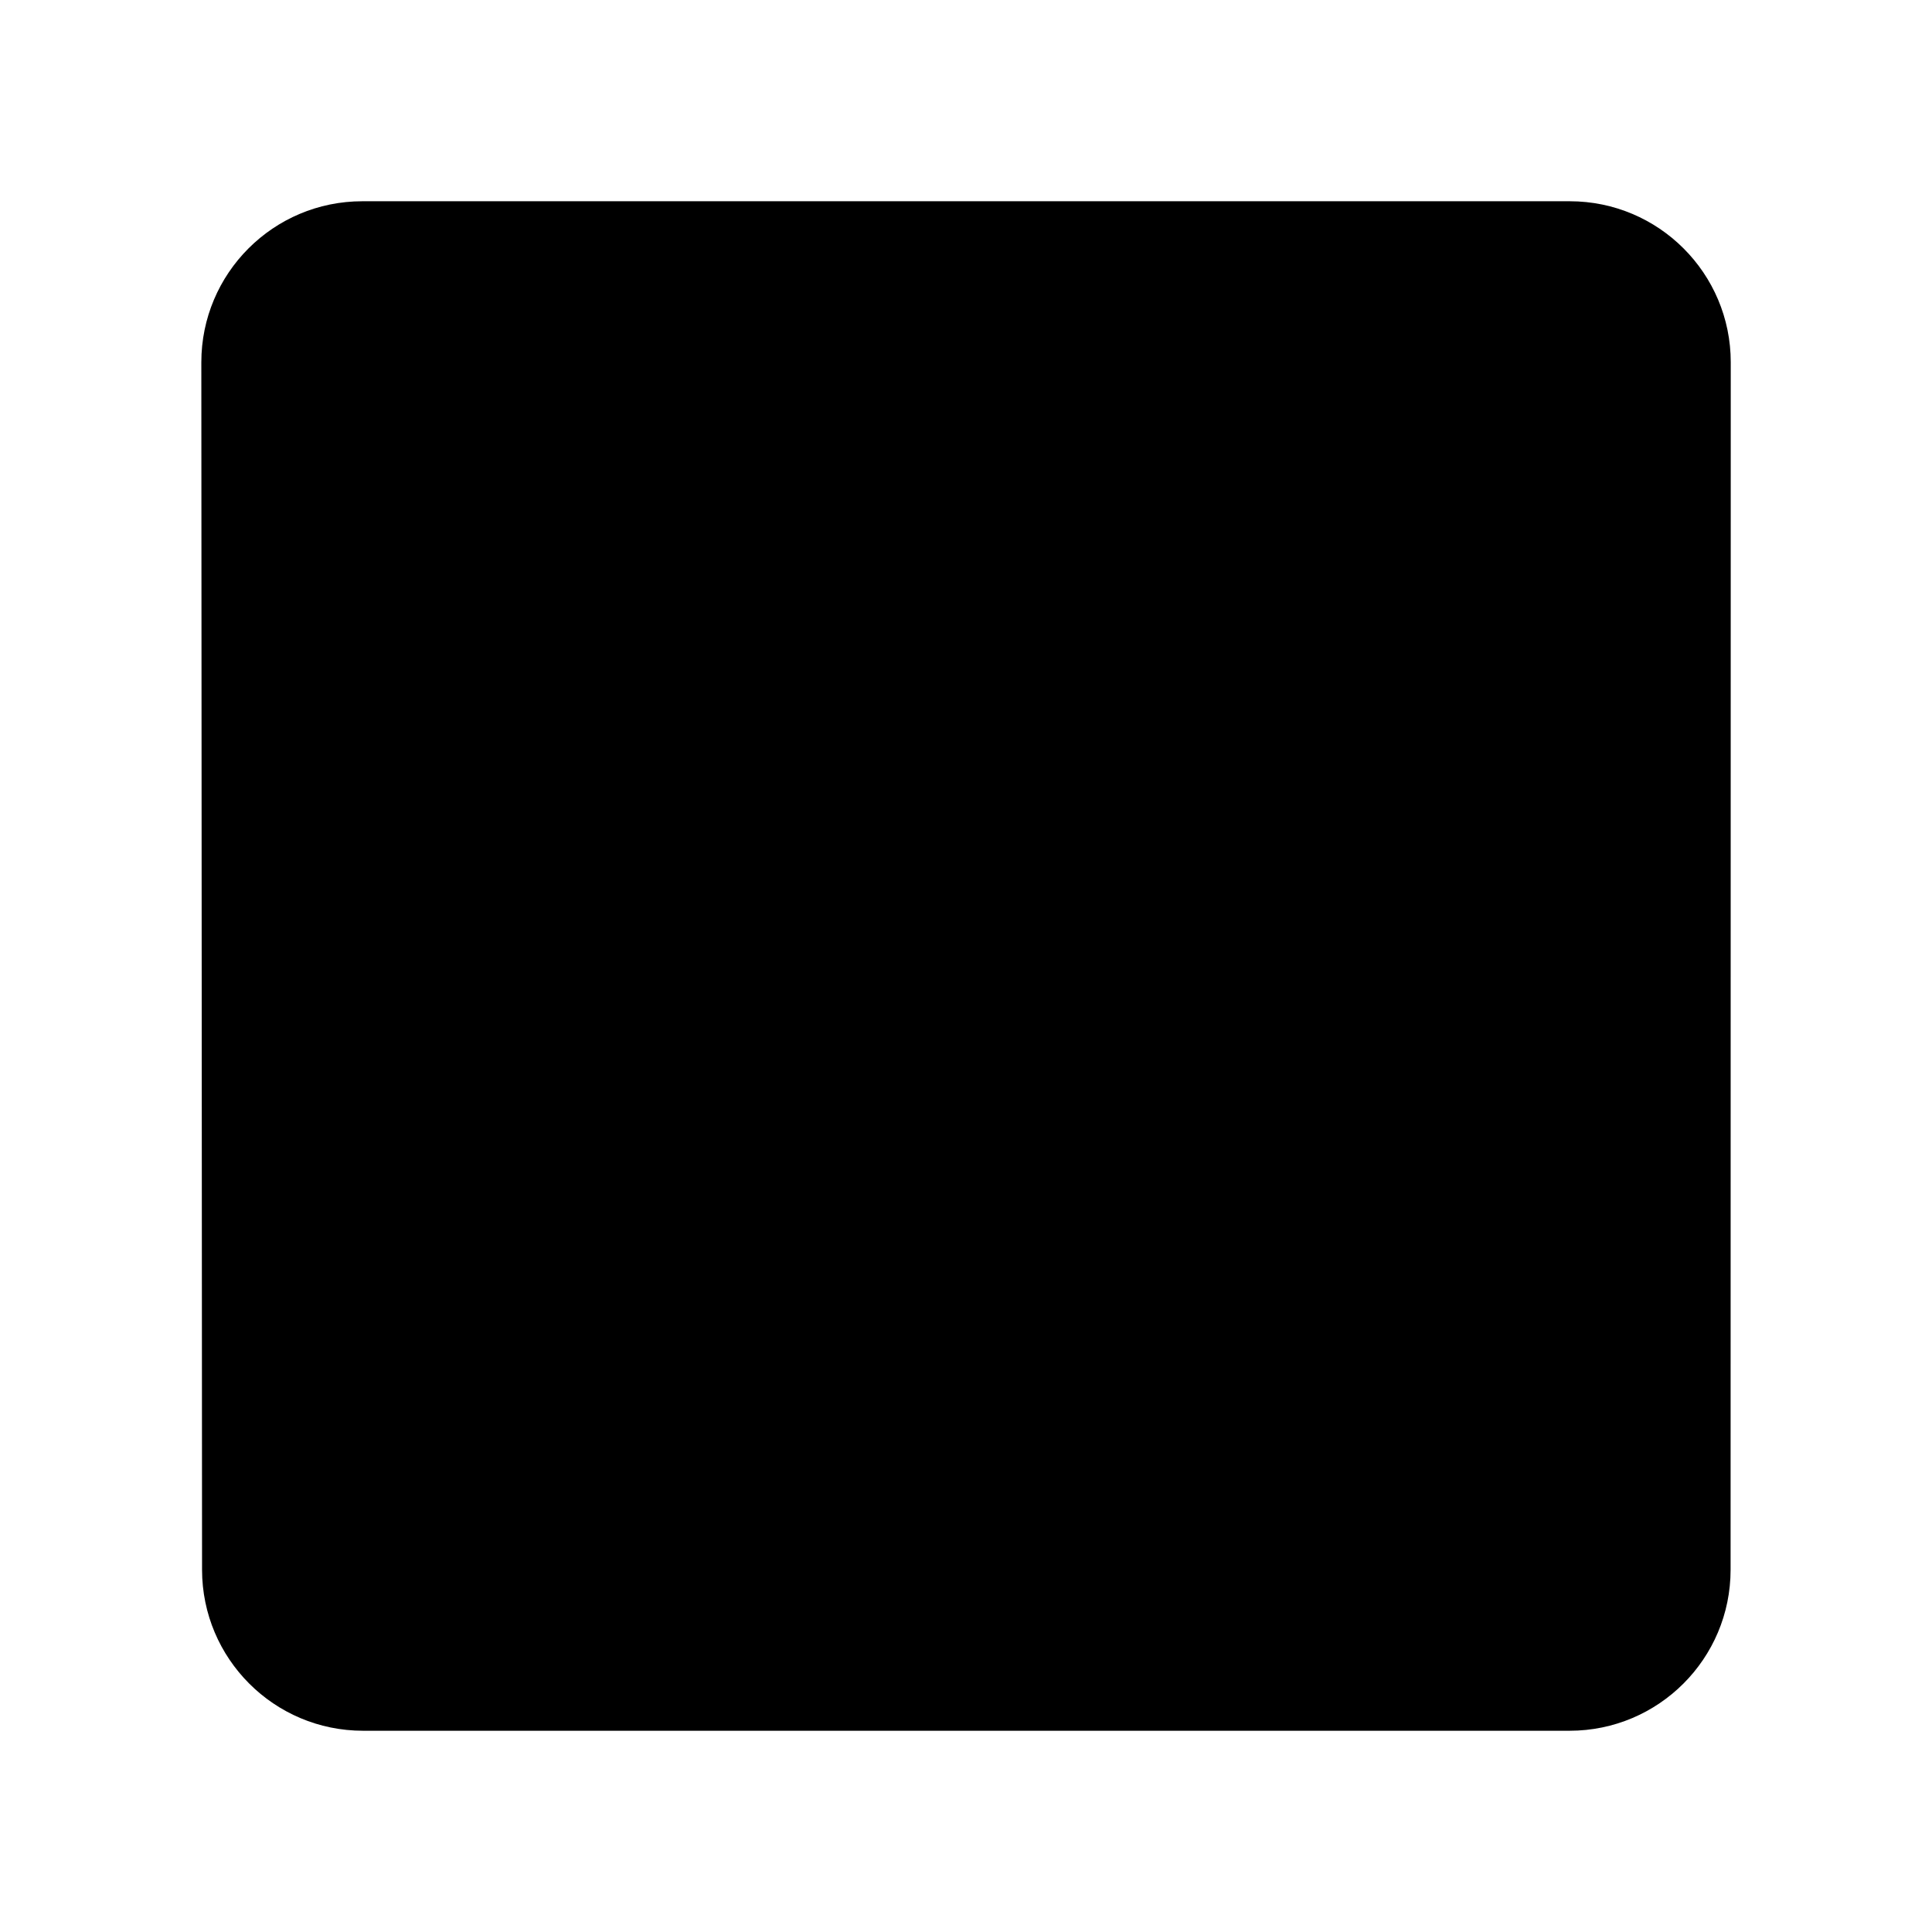 <svg viewBox="0 0 24 24" xmlns="http://www.w3.org/2000/svg"><path d="M6 13H7.5L9 9L10.5 16L12 13H13.5L15 8L16.5 13H18"/><path d="M21.5 4.5L21.498 19.5C21.498 20.605 20.602 21.5 19.498 21.5H4.51C3.406 21.5 2.511 20.605 2.51 19.501L2.501 4.501C2.501 3.396 3.396 2.5 4.501 2.5H19.5C20.604 2.5 21.5 3.396 21.5 4.5Z"/></svg>